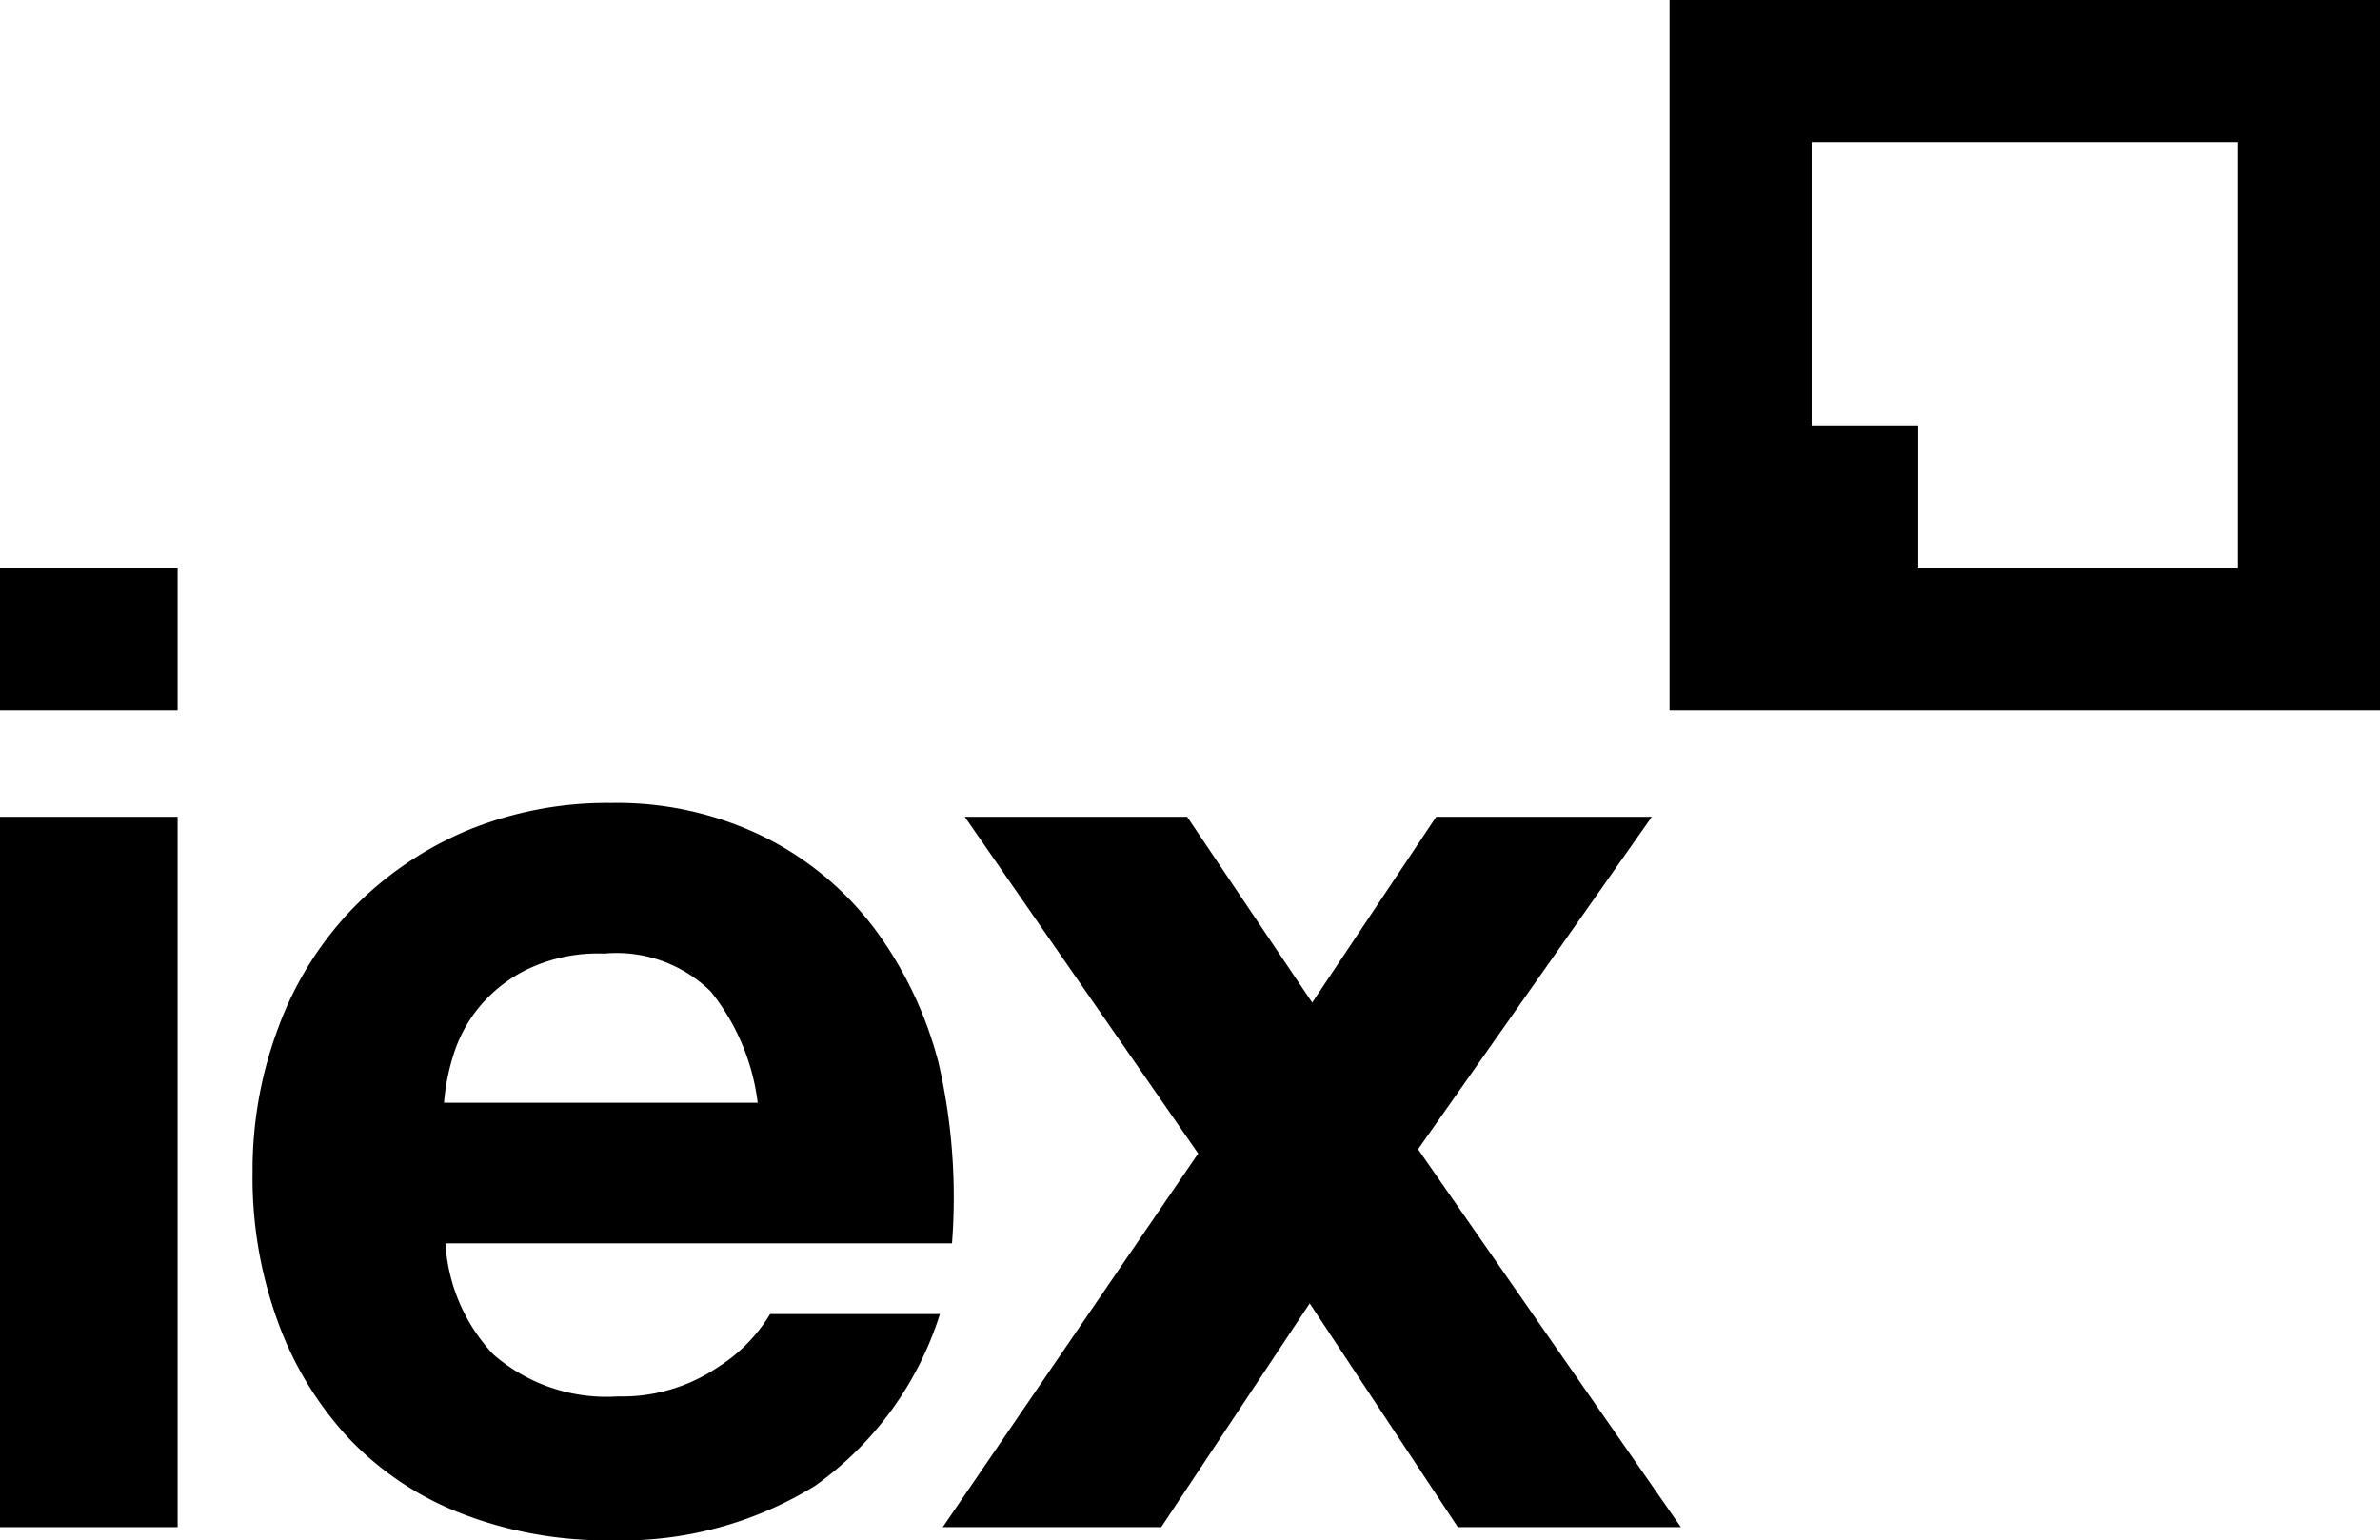 <svg id="Layer_1" data-name="Layer 1" xmlns="http://www.w3.org/2000/svg" viewBox="0 0 67 43.37"><title>IEX</title><path d="M47.68.08v20h20V.08Zm16,16h-9v-4h-3v-8h12Z" transform="translate(-0.68 -0.08)"/><path d="M.68,20.08v-4h5v4Zm5,3v20h-5v-20Z" transform="translate(-0.68 -0.08)"/><path d="M14.56,38.21a4.84,4.84,0,0,0,3.51,1.19,4.82,4.82,0,0,0,2.83-.83,4.56,4.56,0,0,0,1.46-1.49h4.78a9.39,9.39,0,0,1-3.52,4.84,10.35,10.35,0,0,1-5.74,1.53,11.22,11.22,0,0,1-4.2-.75,8.67,8.67,0,0,1-3.18-2.12,9.59,9.59,0,0,1-2-3.29,11.79,11.79,0,0,1-.71-4.2A11.39,11.39,0,0,1,8.52,29a9.6,9.6,0,0,1,2.06-3.31,9.83,9.83,0,0,1,3.19-2.2,10.35,10.35,0,0,1,4.11-.8,9.39,9.39,0,0,1,4.4,1,8.81,8.81,0,0,1,3.08,2.62A10.94,10.94,0,0,1,27.1,30a16.91,16.91,0,0,1,.38,5.09H13.22A5,5,0,0,0,14.56,38.21ZM20.69,28a3.78,3.78,0,0,0-3-1.07,4.62,4.62,0,0,0-2.16.44,4.1,4.1,0,0,0-1.38,1.09,4,4,0,0,0-.72,1.37,6,6,0,0,0-.25,1.3h8.83A6.22,6.22,0,0,0,20.69,28Z" transform="translate(-0.68 -0.08)"/><path d="M27.84,23.08H34.1l3.52,5.23,3.49-5.23h6.07L40.6,32.44,48,43.08H41.72l-4.17-6.3-4.18,6.3H27.22l7.19-10.52Z" transform="translate(-0.68 -0.08)"/></svg>